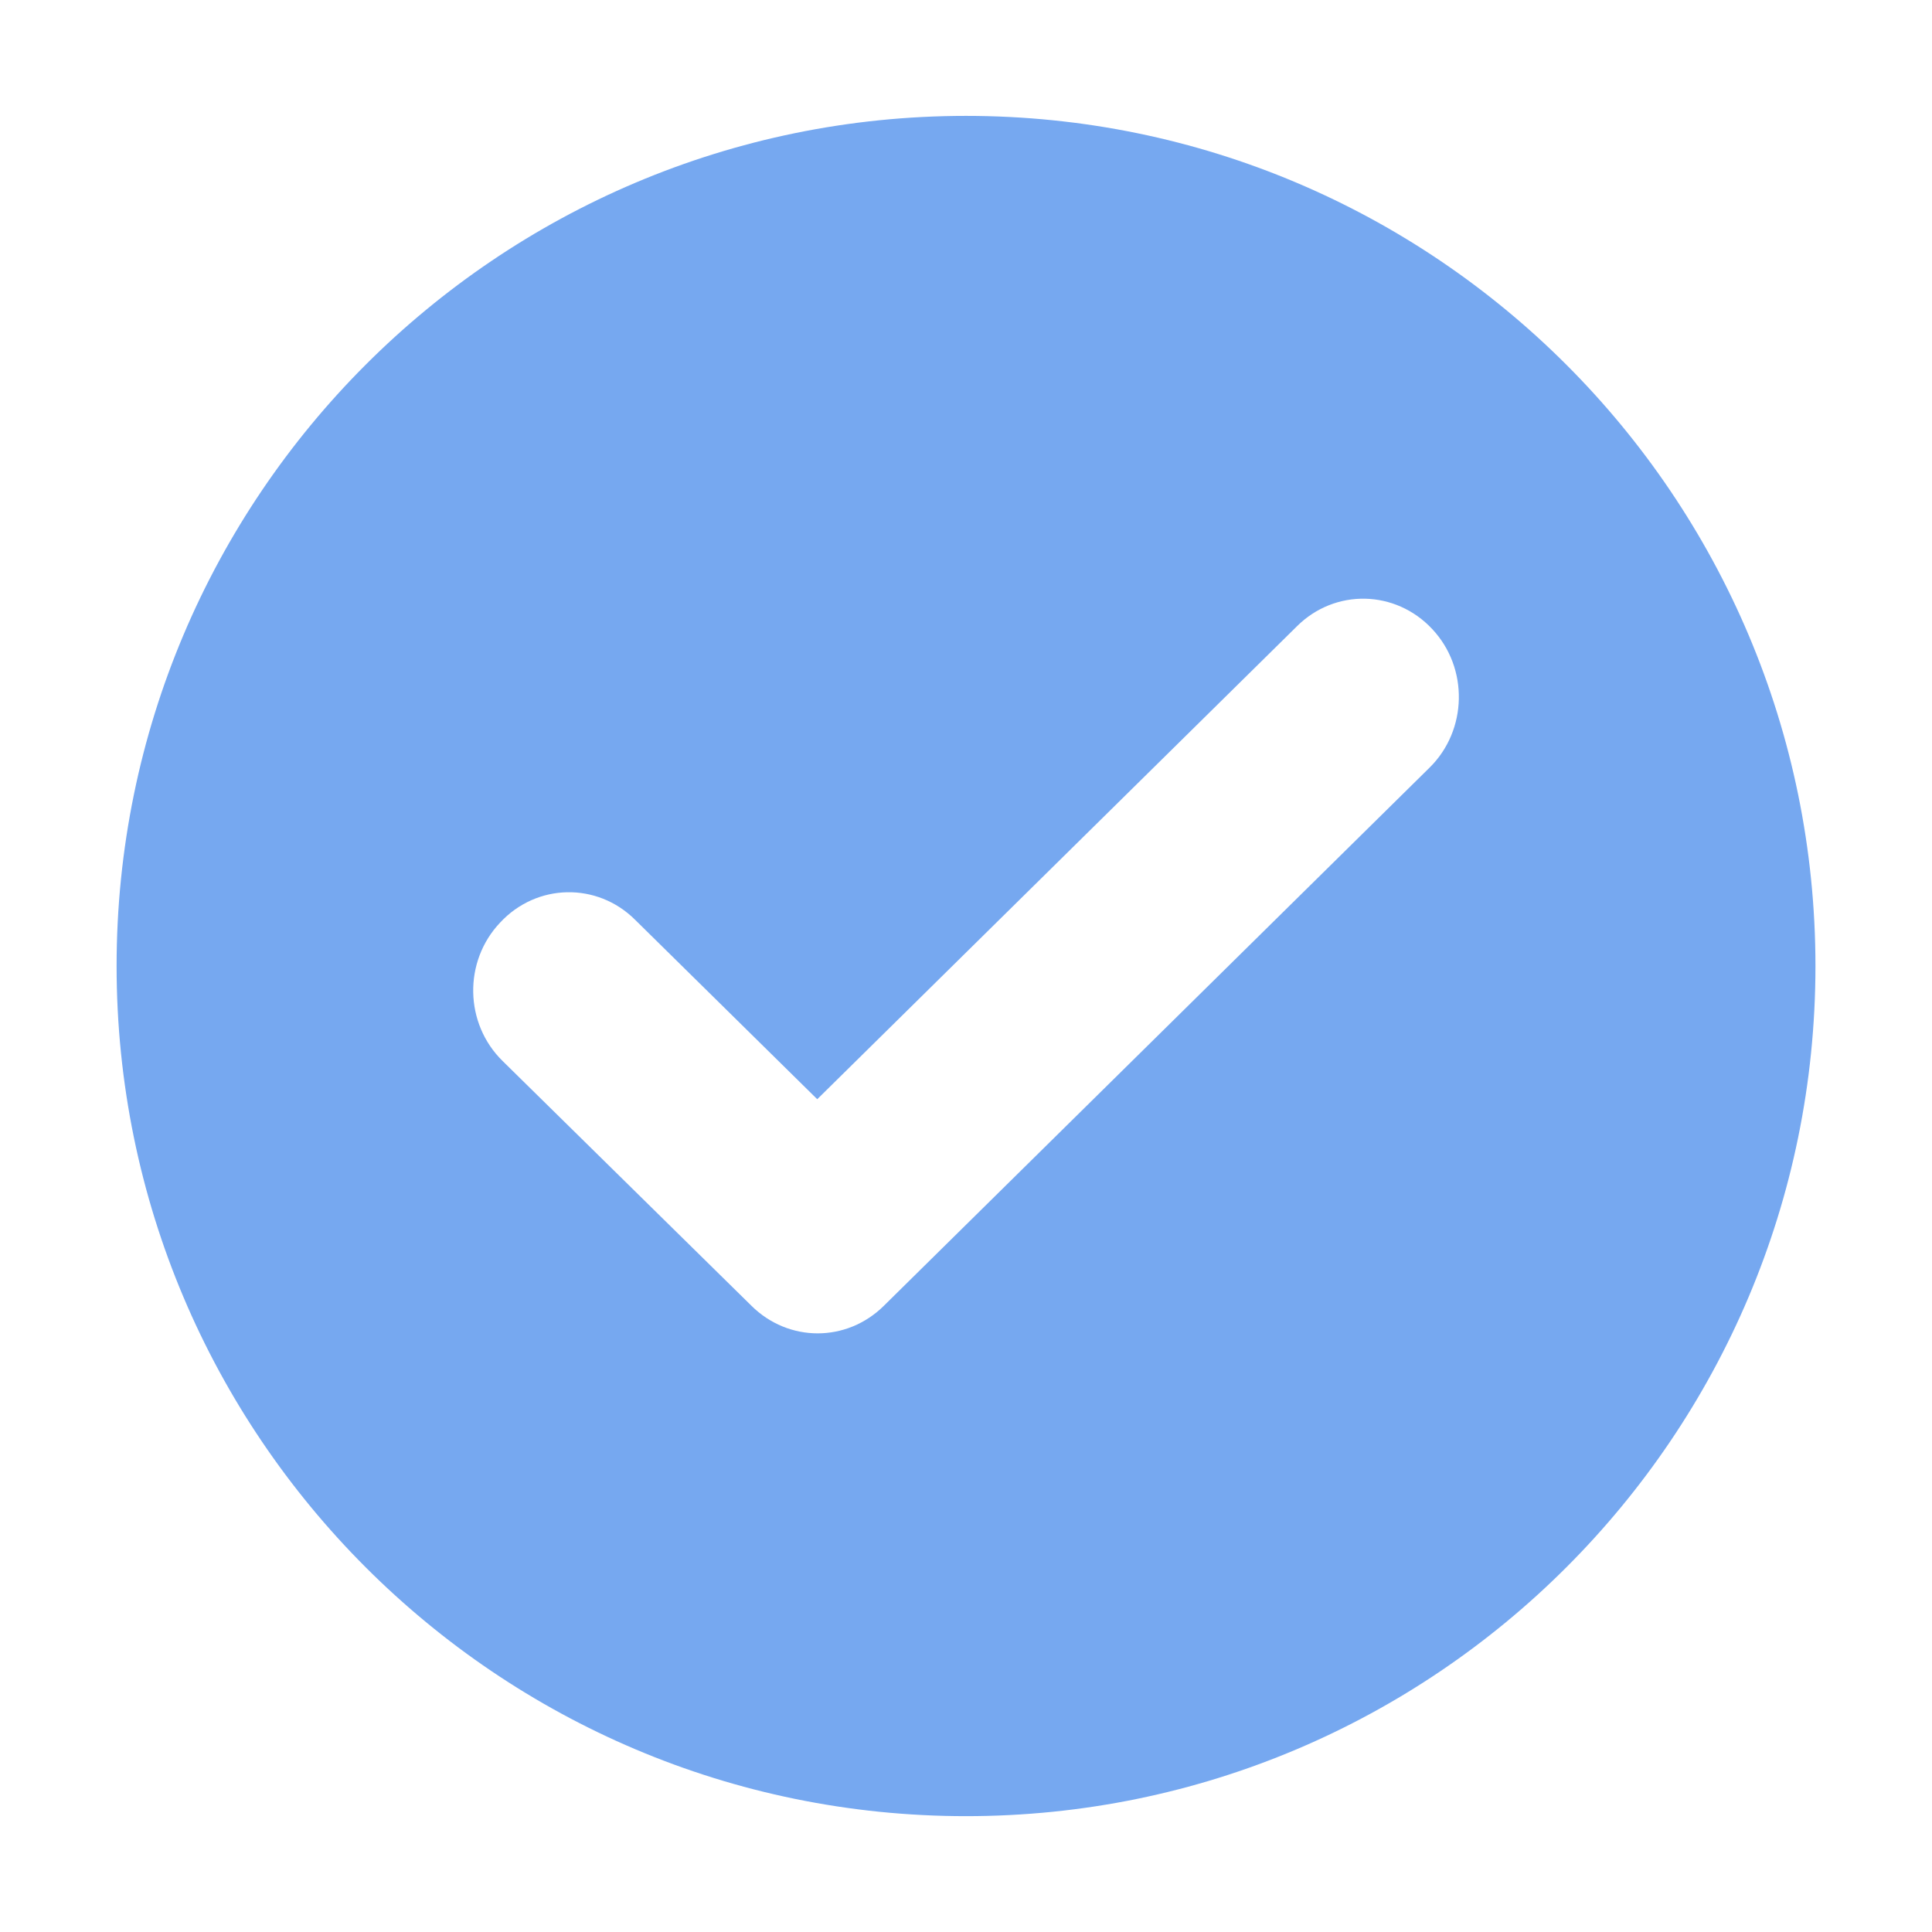 <?xml version="1.0" standalone="no"?><!DOCTYPE svg PUBLIC "-//W3C//DTD SVG 1.1//EN" "http://www.w3.org/Graphics/SVG/1.1/DTD/svg11.dtd"><svg t="1559206450737" class="icon" style="" viewBox="0 0 1024 1024" version="1.1" xmlns="http://www.w3.org/2000/svg" p-id="6742" xmlns:xlink="http://www.w3.org/1999/xlink" width="200" height="200"><defs><style type="text/css"></style></defs><path d="M830.214 193.319C748.719 111.828 636.212 61.42 512.011 61.42c-124.193 0-236.715 50.408-318.206 131.899-81.552 81.552-132.006 194.241-132.006 318.692 0 124.448 50.454 237.132 132.006 318.684 81.491 81.491 194.006 131.904 318.206 131.904s236.708-50.413 318.203-131.904c81.549-81.552 132.011-194.236 132.011-318.684C962.225 387.56 911.765 274.871 830.214 193.319zM757.741 406.823 468.516 692.044c-19.707 19.549-50.573 19.549-70.275 0L266.443 562.404c-20.285-19.816-20.932-52.788-1.375-73.404 19.345-20.871 51.443-21.542 71.588-1.458l96.5 95.067 254.235-250.654c20.154-20.076 52.242-19.413 71.733 1.474C778.469 354.036 777.82 387.008 757.741 406.823z" p-id="6743" fill="#76a8f0"></path></svg>